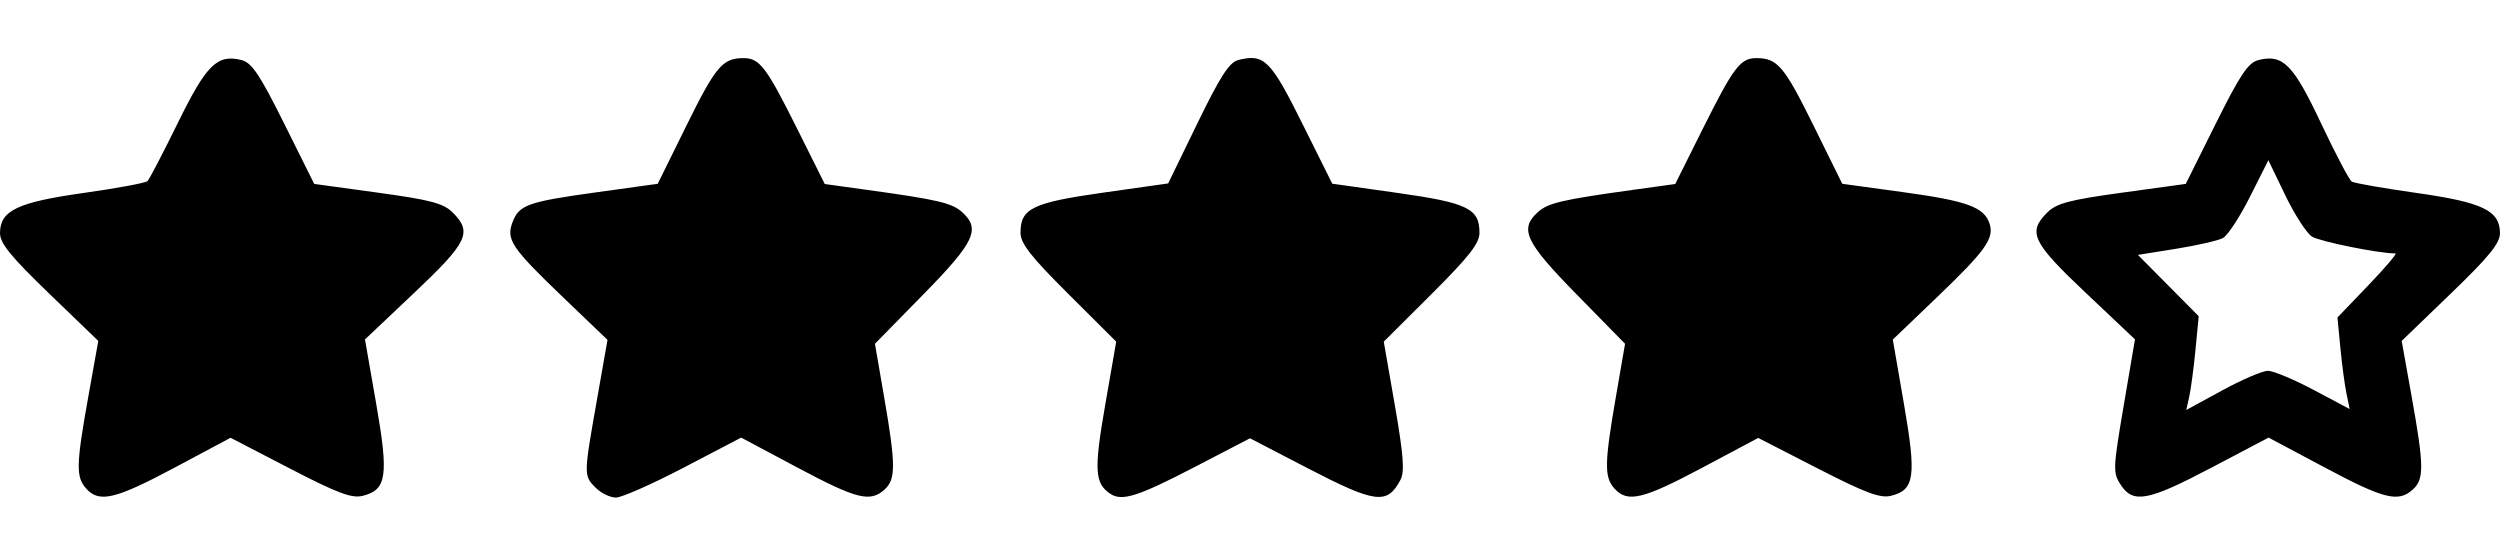 <?xml version="1.0" encoding="UTF-8" standalone="no"?>
<!-- Created with Inkscape (http://www.inkscape.org/) -->

<svg
   width="90px"
   height="20px"
   viewBox="0 0 144.505 25.408"
   version="1.1"
   id="svg1"
   xml:space="preserve"
   xmlns:inkscape="http://www.inkscape.org/namespaces/inkscape"
   xmlns:sodipodi="http://sodipodi.sourceforge.net/DTD/sodipodi-0.dtd"
   xmlns="http://www.w3.org/2000/svg"
   xmlns:svg="http://www.w3.org/2000/svg"><sodipodi:namedview
     id="namedview1"
     pagecolor="#ffffff"
     bordercolor="#000000"
     borderopacity="0.25"
     inkscape:showpageshadow="2"
     inkscape:pageopacity="0.0"
     inkscape:pagecheckerboard="0"
     inkscape:deskcolor="#d1d1d1"
     inkscape:document-units="mm" /><defs
     id="defs1" /><g
     inkscape:label="Camada 1"
     inkscape:groupmode="layer"
     id="layer1"
     transform="translate(-40.606,-133.082)"><path
       style="fill:#000000"
       d="m 45.592,157.974 c -0.604,-0.667 -0.589,-1.37 0.114,-5.294 l 0.581,-3.244 -2.842,-2.74 c -2.219,-2.14 -2.841,-2.906 -2.839,-3.496 0.006,-1.301 1.002,-1.777 4.848,-2.319 1.914,-0.27 3.57,-0.577 3.678,-0.684 0.109,-0.106 0.899,-1.623 1.757,-3.371 1.65,-3.363 2.272,-3.976 3.674,-3.625 0.596,0.15 1.051,0.827 2.468,3.671 l 1.737,3.488 3.682,0.506 c 3.055,0.419 3.791,0.615 4.326,1.15 1.142,1.142 0.87,1.711 -2.215,4.629 l -2.859,2.704 0.649,3.718 c 0.728,4.168 0.61,4.974 -0.777,5.322 -0.633,0.159 -1.447,-0.146 -4.213,-1.579 l -3.428,-1.776 -3.24,1.728 c -3.428,1.828 -4.346,2.047 -5.102,1.212 z m 29.448,-0.048 c -0.701,-0.701 -0.7,-0.715 0.058,-5.018 l 0.623,-3.533 -2.569,-2.461 c -2.97,-2.845 -3.302,-3.338 -2.924,-4.333 0.384,-1.01 0.863,-1.182 4.839,-1.734 l 3.556,-0.493 1.666,-3.376 c 1.691,-3.426 2.082,-3.888 3.297,-3.888 0.931,0 1.311,0.503 3.123,4.132 l 1.57,3.144 2.483,0.344 c 4.062,0.562 4.874,0.753 5.456,1.28 1.083,0.98 0.73,1.728 -2.242,4.759 l -2.797,2.852 0.536,3.104 c 0.671,3.884 0.675,4.73 0.025,5.318 -0.836,0.756 -1.605,0.563 -5.039,-1.266 l -3.254,-1.733 -3.317,1.733 c -1.825,0.953 -3.589,1.733 -3.921,1.733 -0.332,0 -0.858,-0.254 -1.168,-0.564 z m 29.746,0.348 c -0.906,-0.605 -0.951,-1.376 -0.303,-5.105 l 0.642,-3.691 -2.766,-2.756 c -2.171,-2.162 -2.766,-2.924 -2.766,-3.537 0,-1.407 0.687,-1.741 4.77,-2.319 l 3.765,-0.533 1.694,-3.484 c 1.324,-2.723 1.841,-3.52 2.365,-3.652 1.489,-0.374 1.865,-0.002 3.683,3.651 l 1.743,3.5 3.758,0.531 c 4.072,0.575 4.751,0.905 4.751,2.306 0,0.613 -0.596,1.375 -2.766,3.537 l -2.766,2.756 0.642,3.691 c 0.498,2.863 0.571,3.827 0.325,4.294 -0.766,1.456 -1.435,1.371 -5.399,-0.686 l -3.3,-1.713 -3.3,1.713 c -3.18,1.65 -4.106,1.941 -4.771,1.497 z m 29.141,-0.3 c -0.596,-0.659 -0.585,-1.455 0.074,-5.269 l 0.536,-3.104 -2.797,-2.852 c -2.973,-3.031 -3.325,-3.779 -2.242,-4.759 0.582,-0.527 1.394,-0.717 5.456,-1.28 l 2.483,-0.344 1.57,-3.144 c 1.812,-3.629 2.192,-4.132 3.123,-4.132 1.215,0 1.606,0.461 3.297,3.888 l 1.666,3.376 3.556,0.488 c 3.675,0.504 4.656,0.865 4.961,1.826 0.269,0.848 -0.239,1.557 -3.036,4.237 l -2.56,2.452 0.648,3.744 c 0.722,4.176 0.614,4.945 -0.746,5.286 -0.626,0.157 -1.462,-0.154 -4.231,-1.574 l -3.451,-1.77 -3.236,1.723 c -3.429,1.826 -4.318,2.038 -5.069,1.207 z m 29.262,-0.219 c -0.458,-0.698 -0.449,-0.927 0.17,-4.572 l 0.652,-3.837 -2.858,-2.702 c -3.084,-2.916 -3.356,-3.485 -2.214,-4.628 0.534,-0.534 1.271,-0.73 4.326,-1.15 l 3.682,-0.506 1.737,-3.488 c 1.417,-2.844 1.872,-3.522 2.468,-3.671 1.412,-0.354 2.008,0.248 3.613,3.651 0.833,1.766 1.633,3.285 1.778,3.375 0.145,0.09 1.824,0.384 3.731,0.654 3.832,0.542 4.829,1.02 4.835,2.319 0.003,0.59 -0.619,1.356 -2.839,3.496 l -2.842,2.74 0.581,3.244 c 0.713,3.983 0.722,4.748 0.065,5.343 -0.842,0.762 -1.659,0.558 -5.084,-1.266 l -3.255,-1.733 -3.293,1.733 c -3.68,1.936 -4.532,2.098 -5.253,0.998 z m 8.512,-6.591 c 0.31,0.002 1.499,0.5 2.642,1.106 l 2.078,1.103 -0.185,-0.899 c -0.102,-0.494 -0.261,-1.685 -0.353,-2.646 l -0.168,-1.747 1.777,-1.851 c 0.978,-1.018 1.686,-1.851 1.575,-1.851 -0.965,0 -4.38,-0.689 -4.826,-0.974 -0.31,-0.198 -1.005,-1.272 -1.542,-2.387 l -0.978,-2.027 -1.066,2.119 c -0.586,1.165 -1.289,2.237 -1.562,2.382 -0.273,0.145 -1.49,0.423 -2.704,0.618 l -2.208,0.354 1.757,1.772 1.757,1.772 -0.185,1.925 c -0.102,1.059 -0.264,2.278 -0.359,2.71 l -0.174,0.785 2.081,-1.134 c 1.144,-0.624 2.335,-1.133 2.645,-1.131 z"
       id="path1" /></g></svg>
